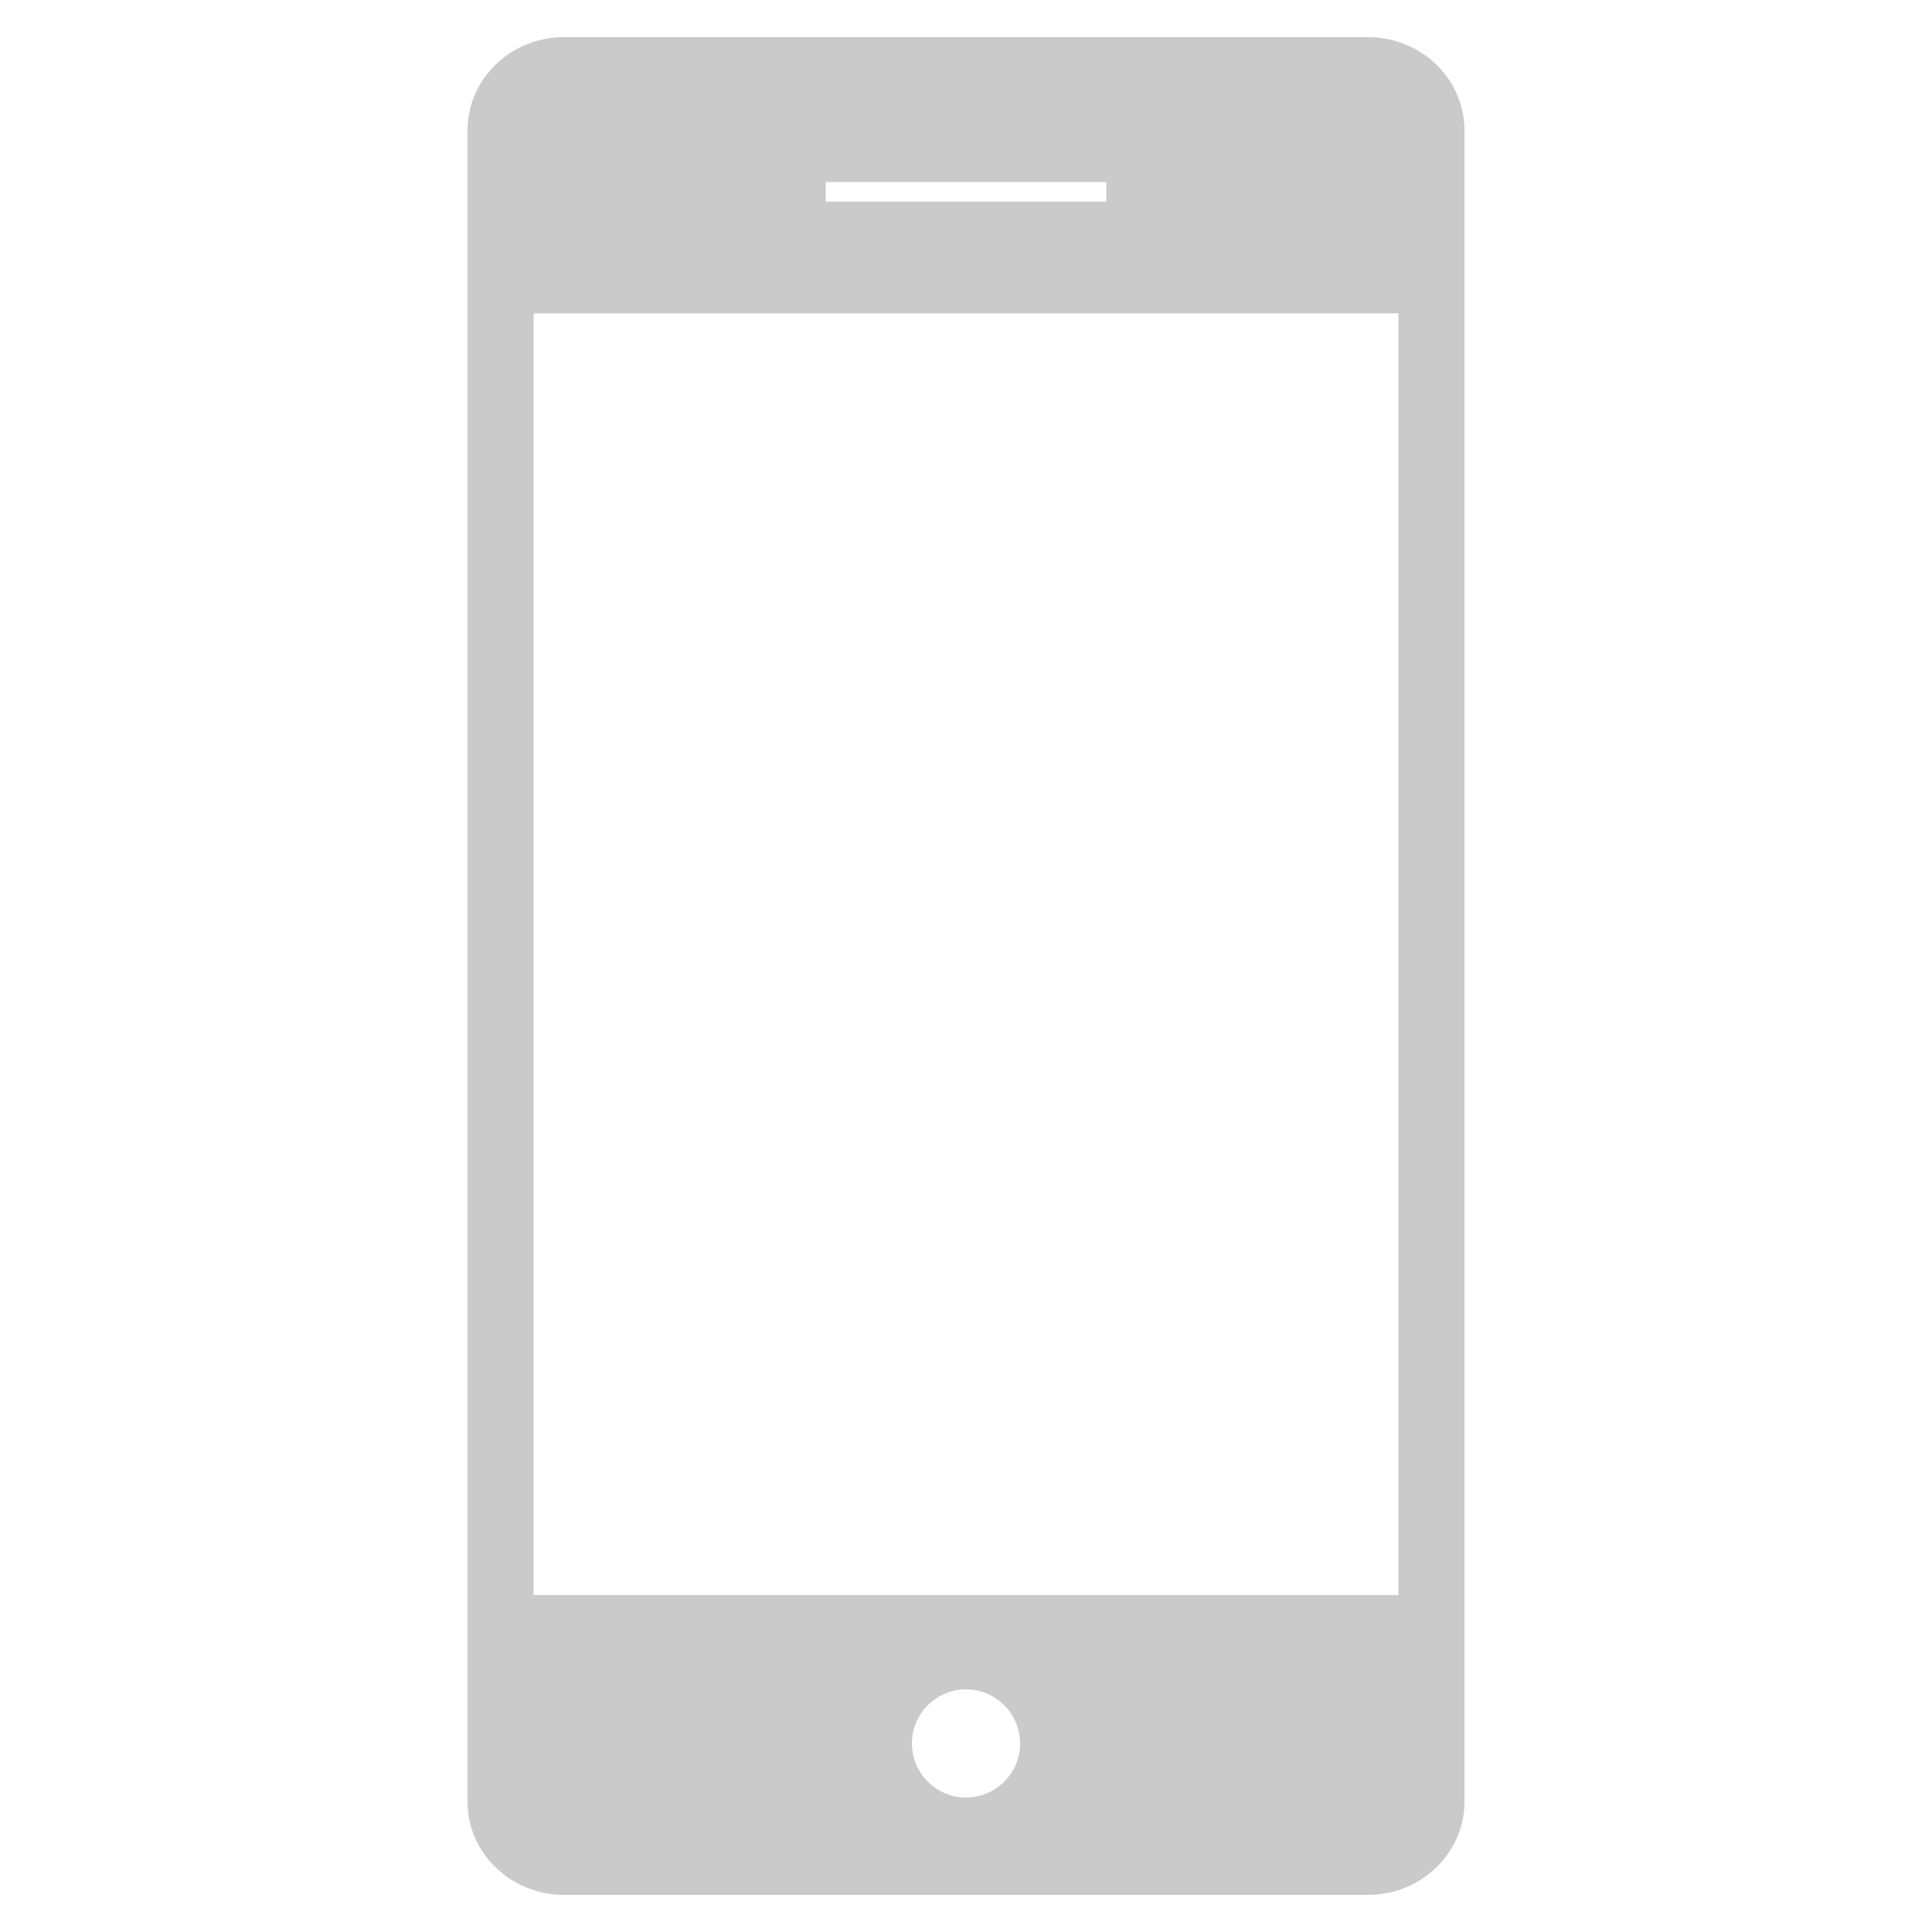 <?xml version="1.0" encoding="utf-8"?>
<!-- Generator: Adobe Illustrator 23.0.4, SVG Export Plug-In . SVG Version: 6.00 Build 0)  -->
<svg version="1.1" id="Layer_1" xmlns="http://www.w3.org/2000/svg" xmlns:xlink="http://www.w3.org/1999/xlink" x="0px" y="0px"
	 viewBox="0 0 50 50" style="enable-background:new 0 0 50 50;" xml:space="preserve">
<style type="text/css">
	.st0{clip-path:url(#SVGID_2_);fill:#cacaca;}
</style>
<g>
	<defs>
		<rect id="SVGID_1_" width="50" height="50"/>
	</defs>
	<clipPath id="SVGID_2_">
		<use xlink:href="#SVGID_1_"  style="overflow:visible;"/>
	</clipPath>
	<path class="st0" d="M35.4,0.96H14.6c-1.38,0-2.5,1.08-2.5,2.41v43.26c0,1.33,1.12,2.41,2.5,2.41h20.8c1.38,0,2.5-1.08,2.5-2.41
		V3.37C37.9,2.04,36.78,0.96,35.4,0.96 M21.37,4.71h7.26v0.51h-7.26V4.71z M25,46.52c-0.77,0-1.4-0.63-1.4-1.4
		c0-0.77,0.63-1.4,1.4-1.4c0.77,0,1.4,0.63,1.4,1.4C26.4,45.89,25.77,46.52,25,46.52 M36.19,41.28H13.81V8.11h22.38V41.28z"/>
</g>
</svg>

